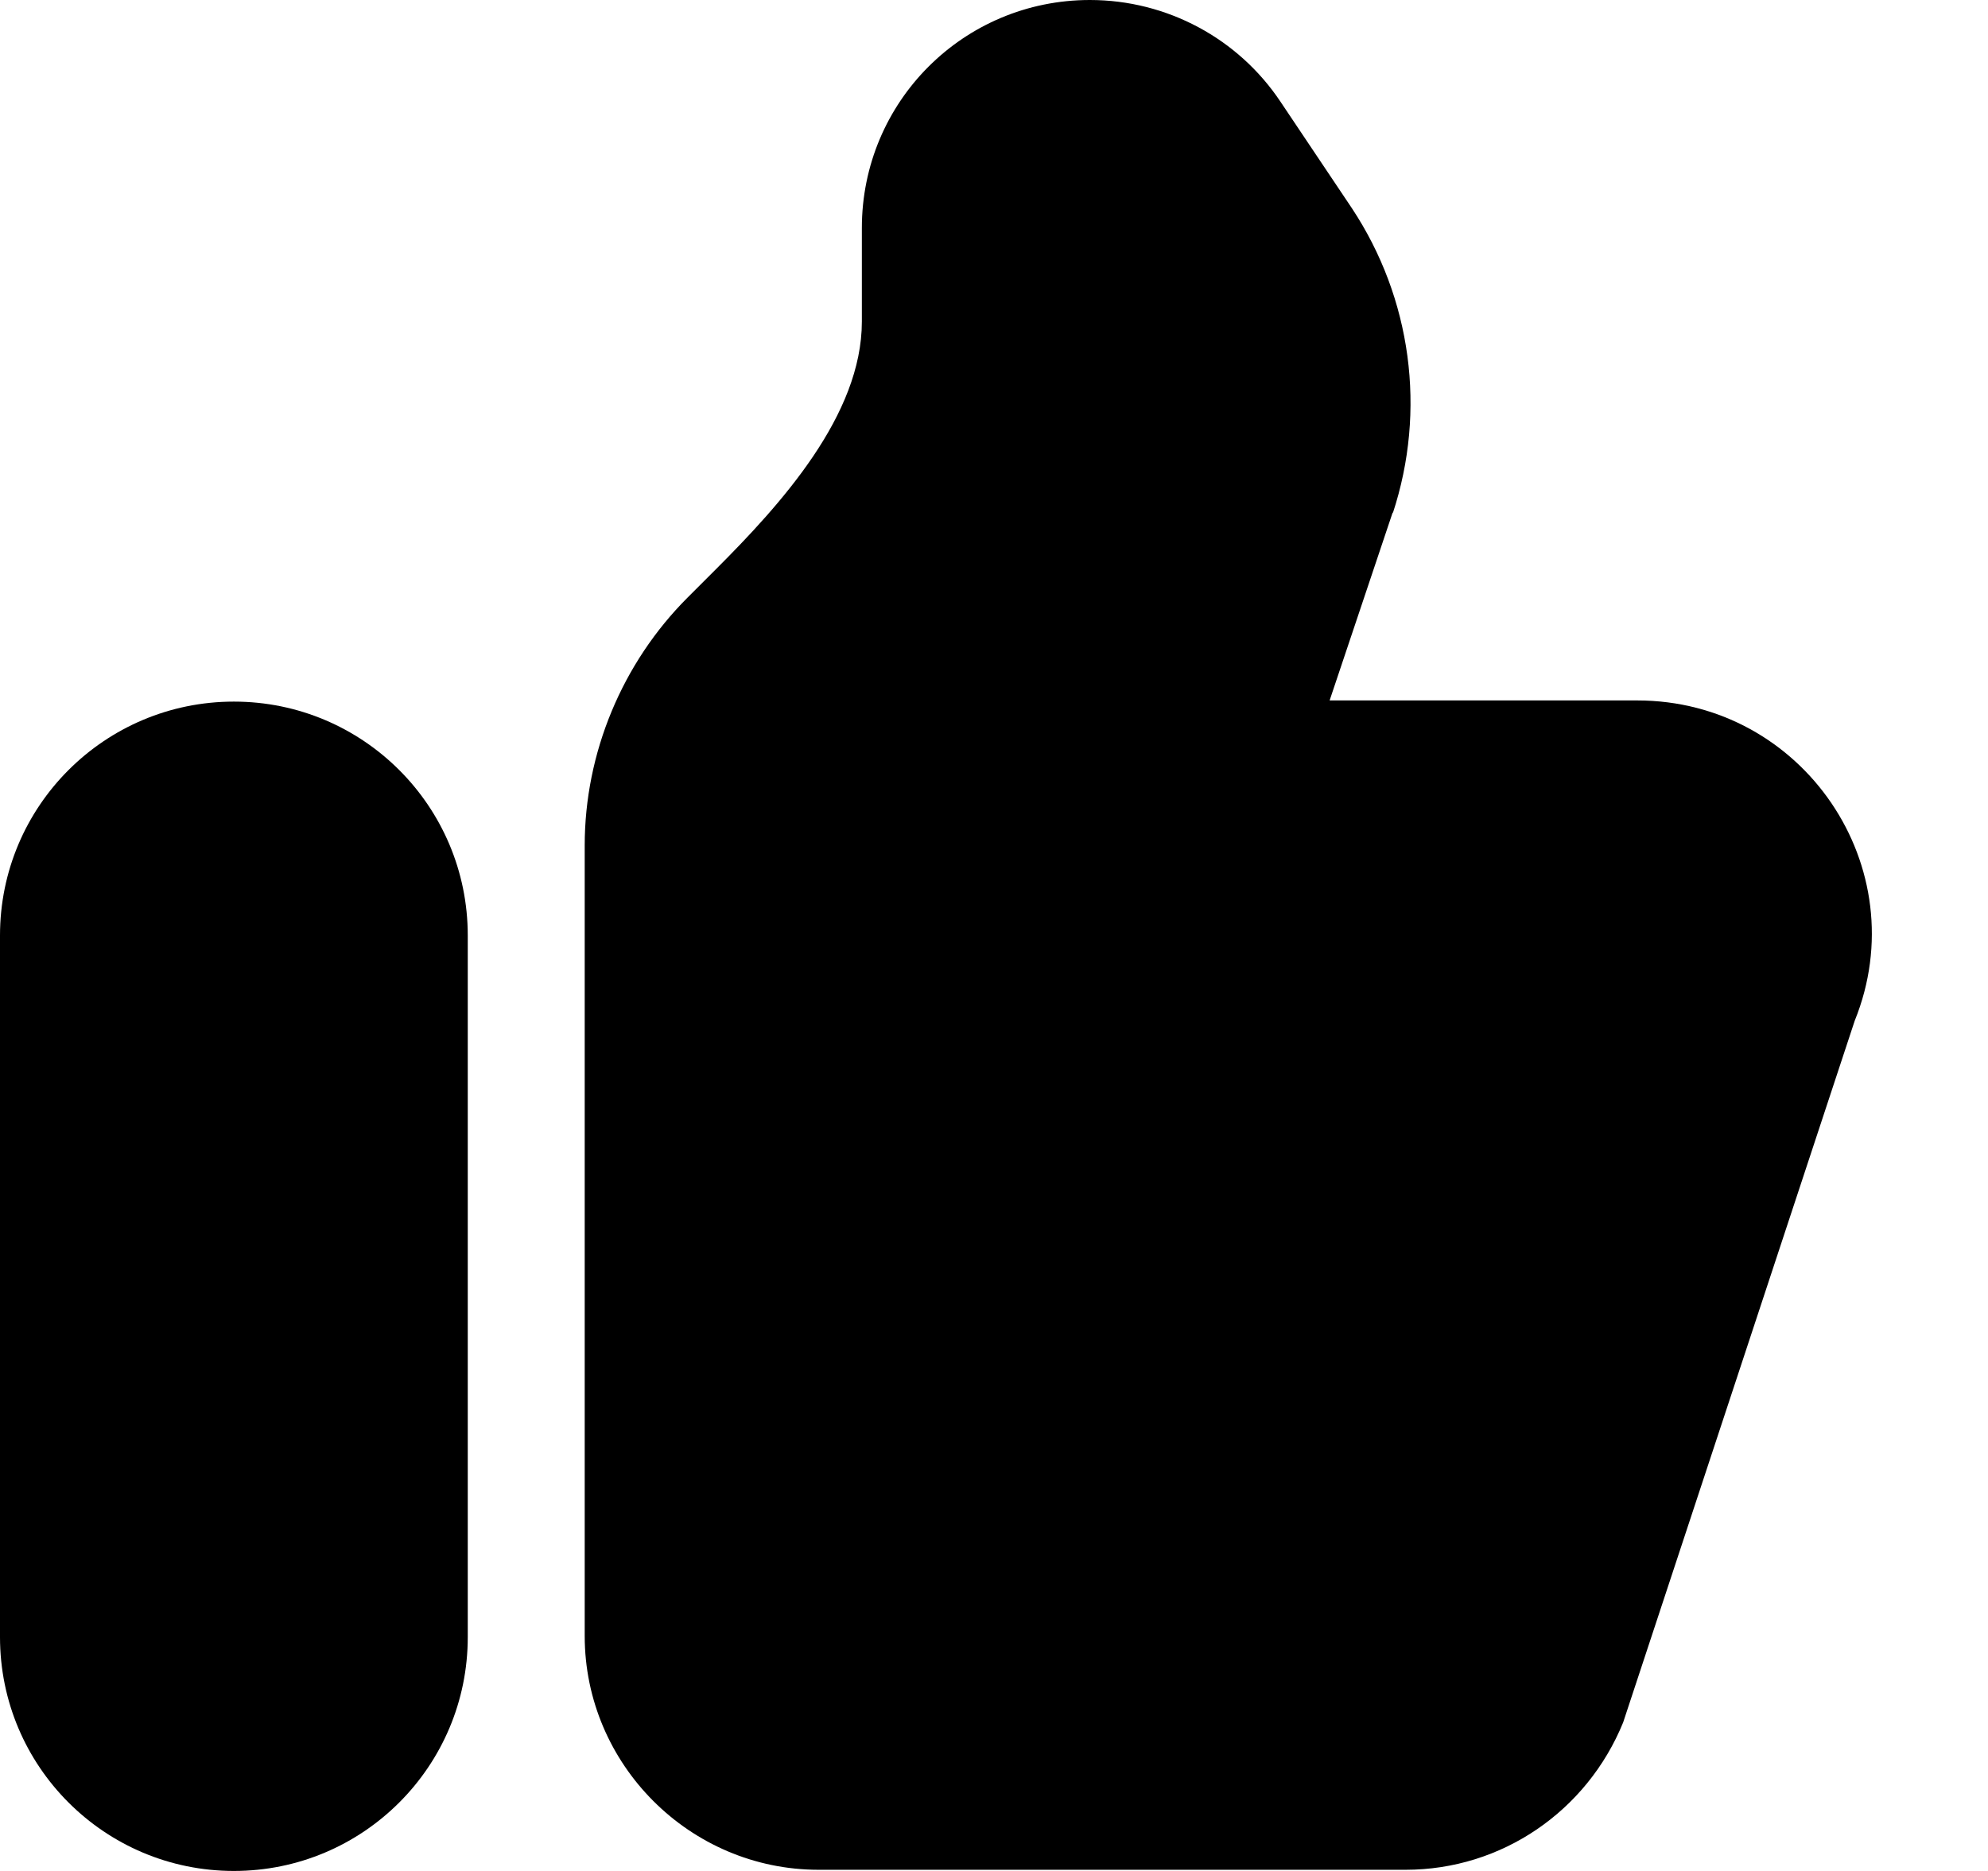 <svg xmlns="http://www.w3.org/2000/svg" width="17" height="16" viewBox="0 0 17 16" fill="none">
  <path d="M4 8C4 6.895 3.105 6 2 6C0.895 6 0 6.895 0 8V14C0 15.105 0.895 16 2 16C3.105 16 4 15.105 4 14V8Z" fill="currentColor"/>
  <path d="M11.91 4.39C12.2 3.51 12.07 2.55 11.56 1.78L10.95 0.87C10.59 0.33 9.98 0 9.32 0C8.24 0 7.37 0.87 7.37 1.95V2.75C7.37 3.55 6.68 4.31 6.12 4.87L5.88 5.11C5.32 5.67 5 6.44 5 7.23V13.99C5 15.09 5.9 15.99 7 15.99H12.02C12.84 15.99 13.57 15.49 13.88 14.73L15.86 8.73C16.39 7.42 15.42 5.99 14 5.99H11.37L11.91 4.38V4.39Z" fill="currentColor"/>
</svg>